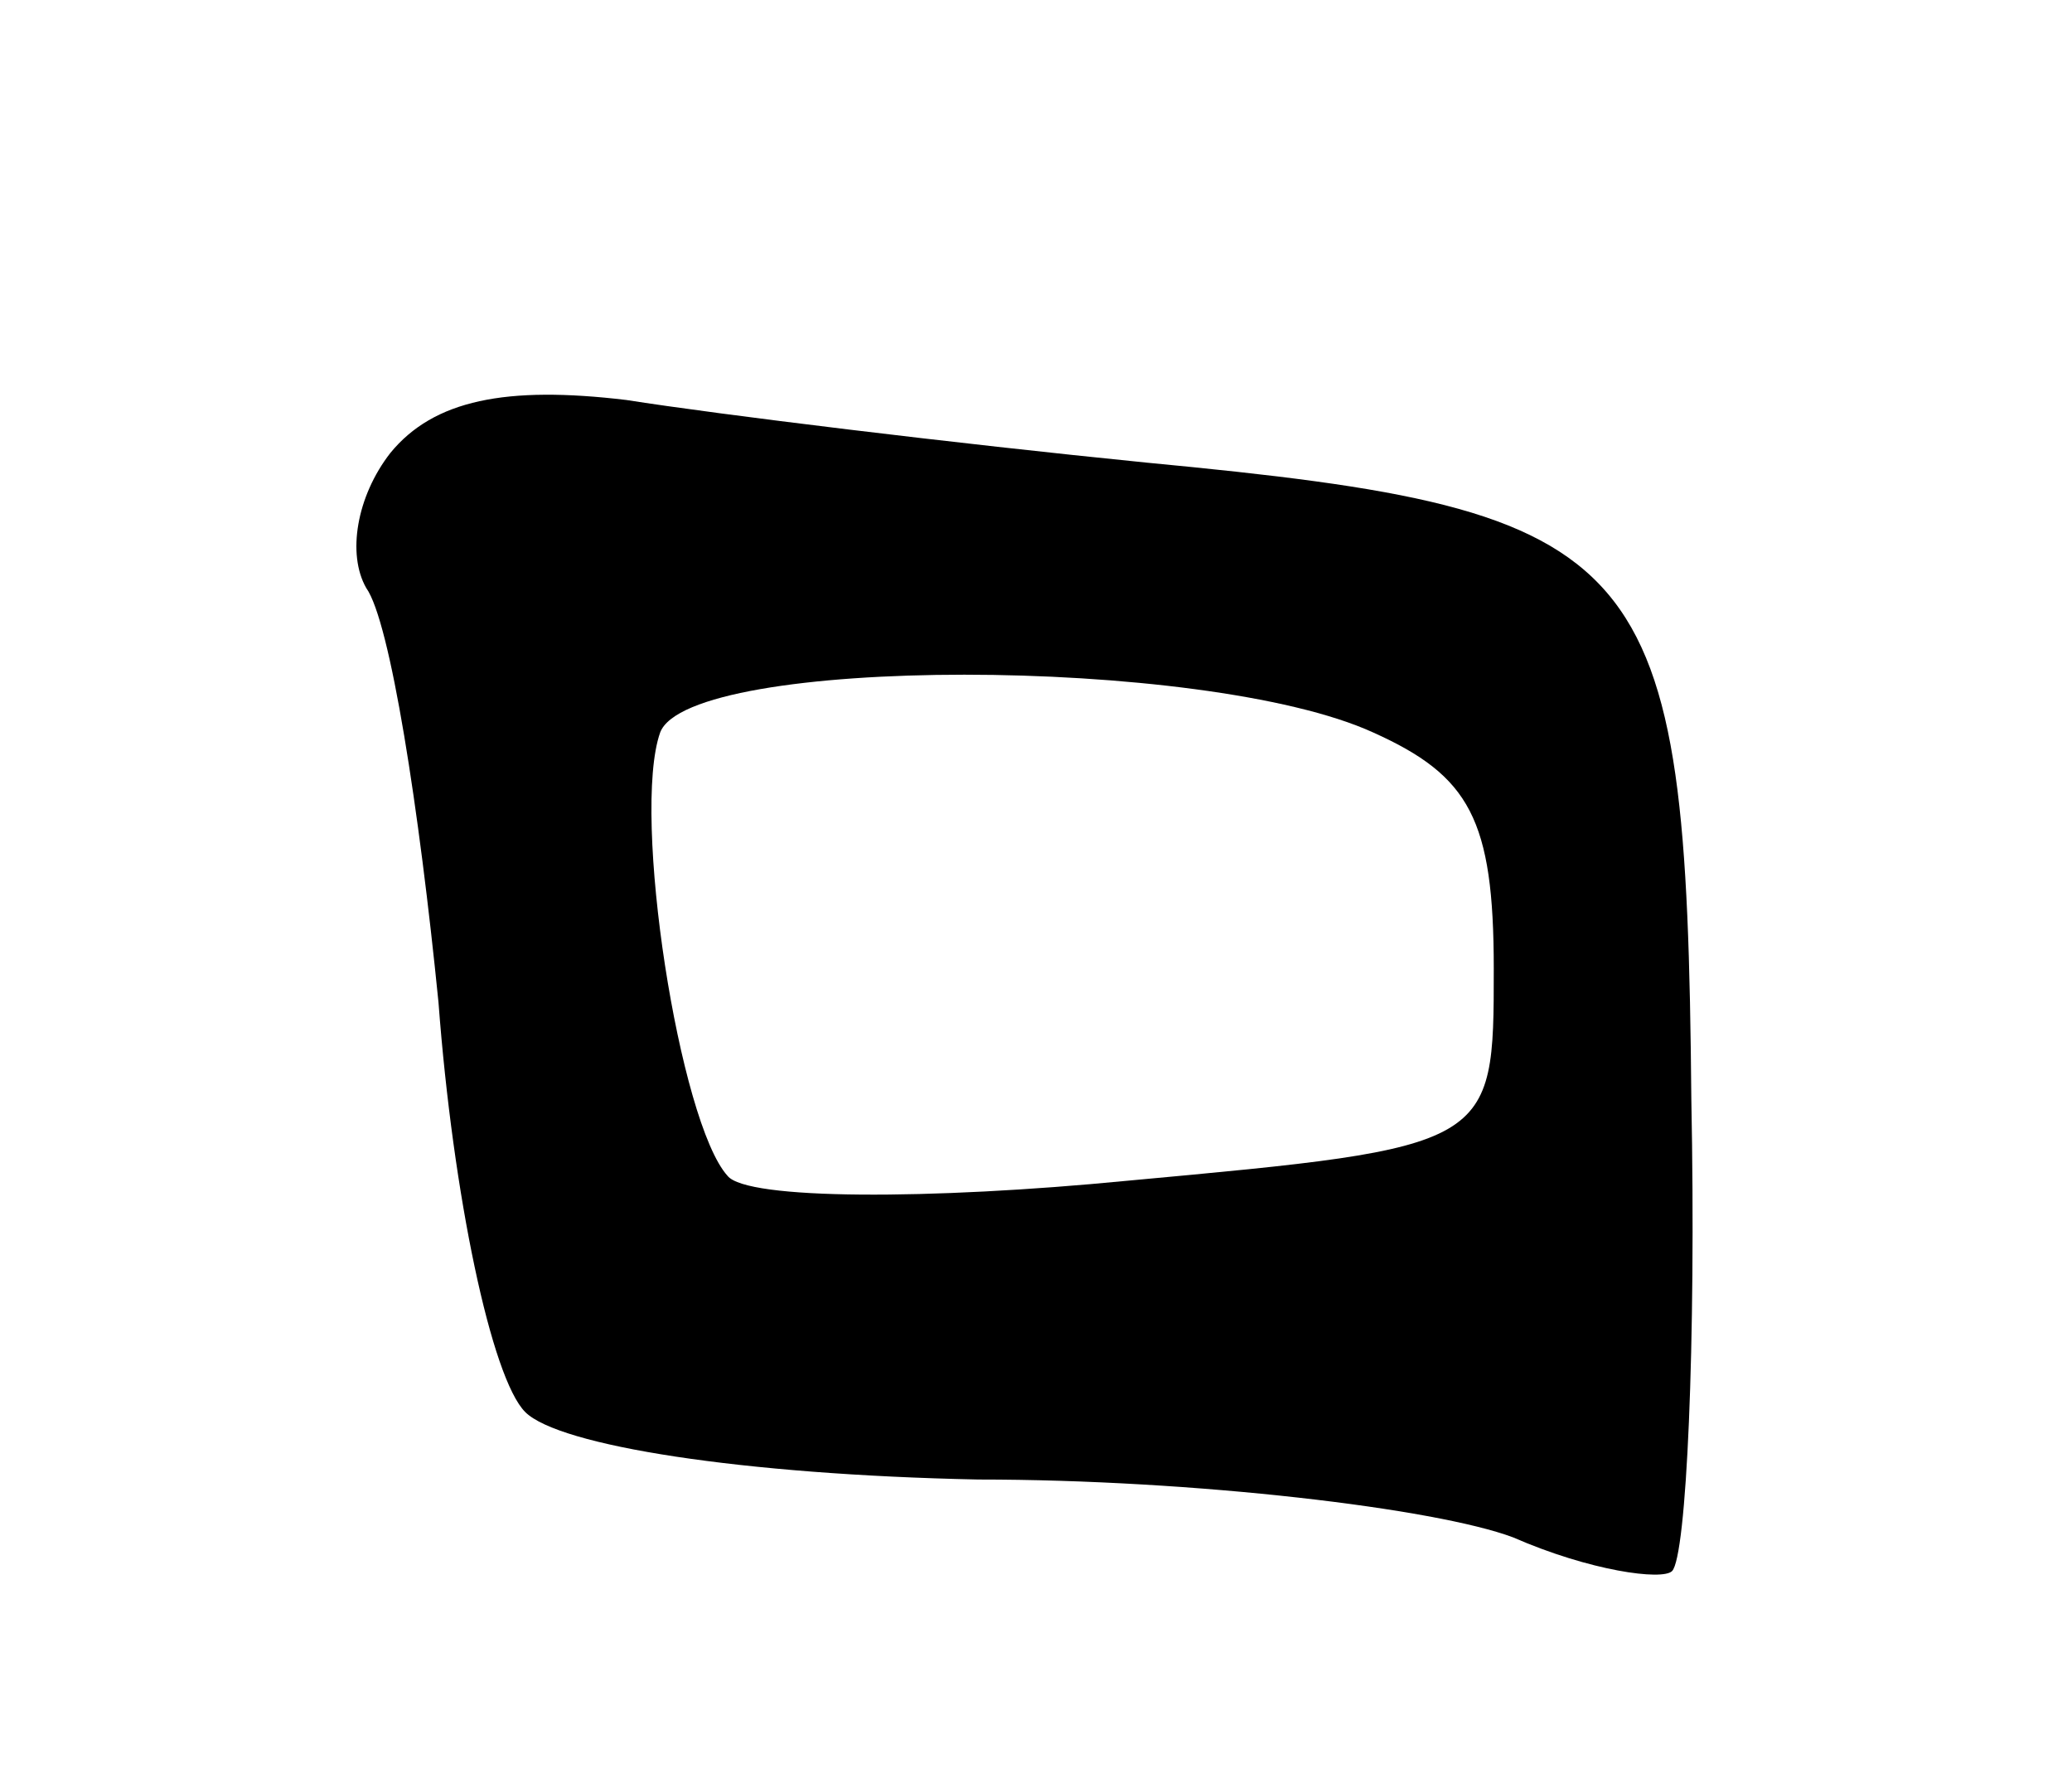 <svg version="1.0" xmlns="http://www.w3.org/2000/svg"
 width="43pt" height="37pt" viewBox="0 0 43 37"
 preserveAspectRatio="xMidYMid meet">
<g transform="translate(0,37) scale(0.1,-0.1)"
fill="#000000" stroke="none">
<path d="M81 276 c-7 -9 -9 -21 -5 -28 5 -7 11 -46 15 -86 3 -40 11 -78 18
-85 7 -7 45 -13 94 -14 45 0 95 -6 111 -12 16 -7 31 -9 33 -7 3 3 5 47 4 98
-1 114 -8 122 -113 132 -40 4 -89 10 -108 13 -25 3 -40 0 -49 -11z m204 -58
c20 -9 25 -18 25 -49 0 -37 0 -37 -76 -44 -41 -4 -79 -4 -83 1 -10 11 -20 75
-14 92 6 16 113 16 148 0z"/>
</g>
</svg>
